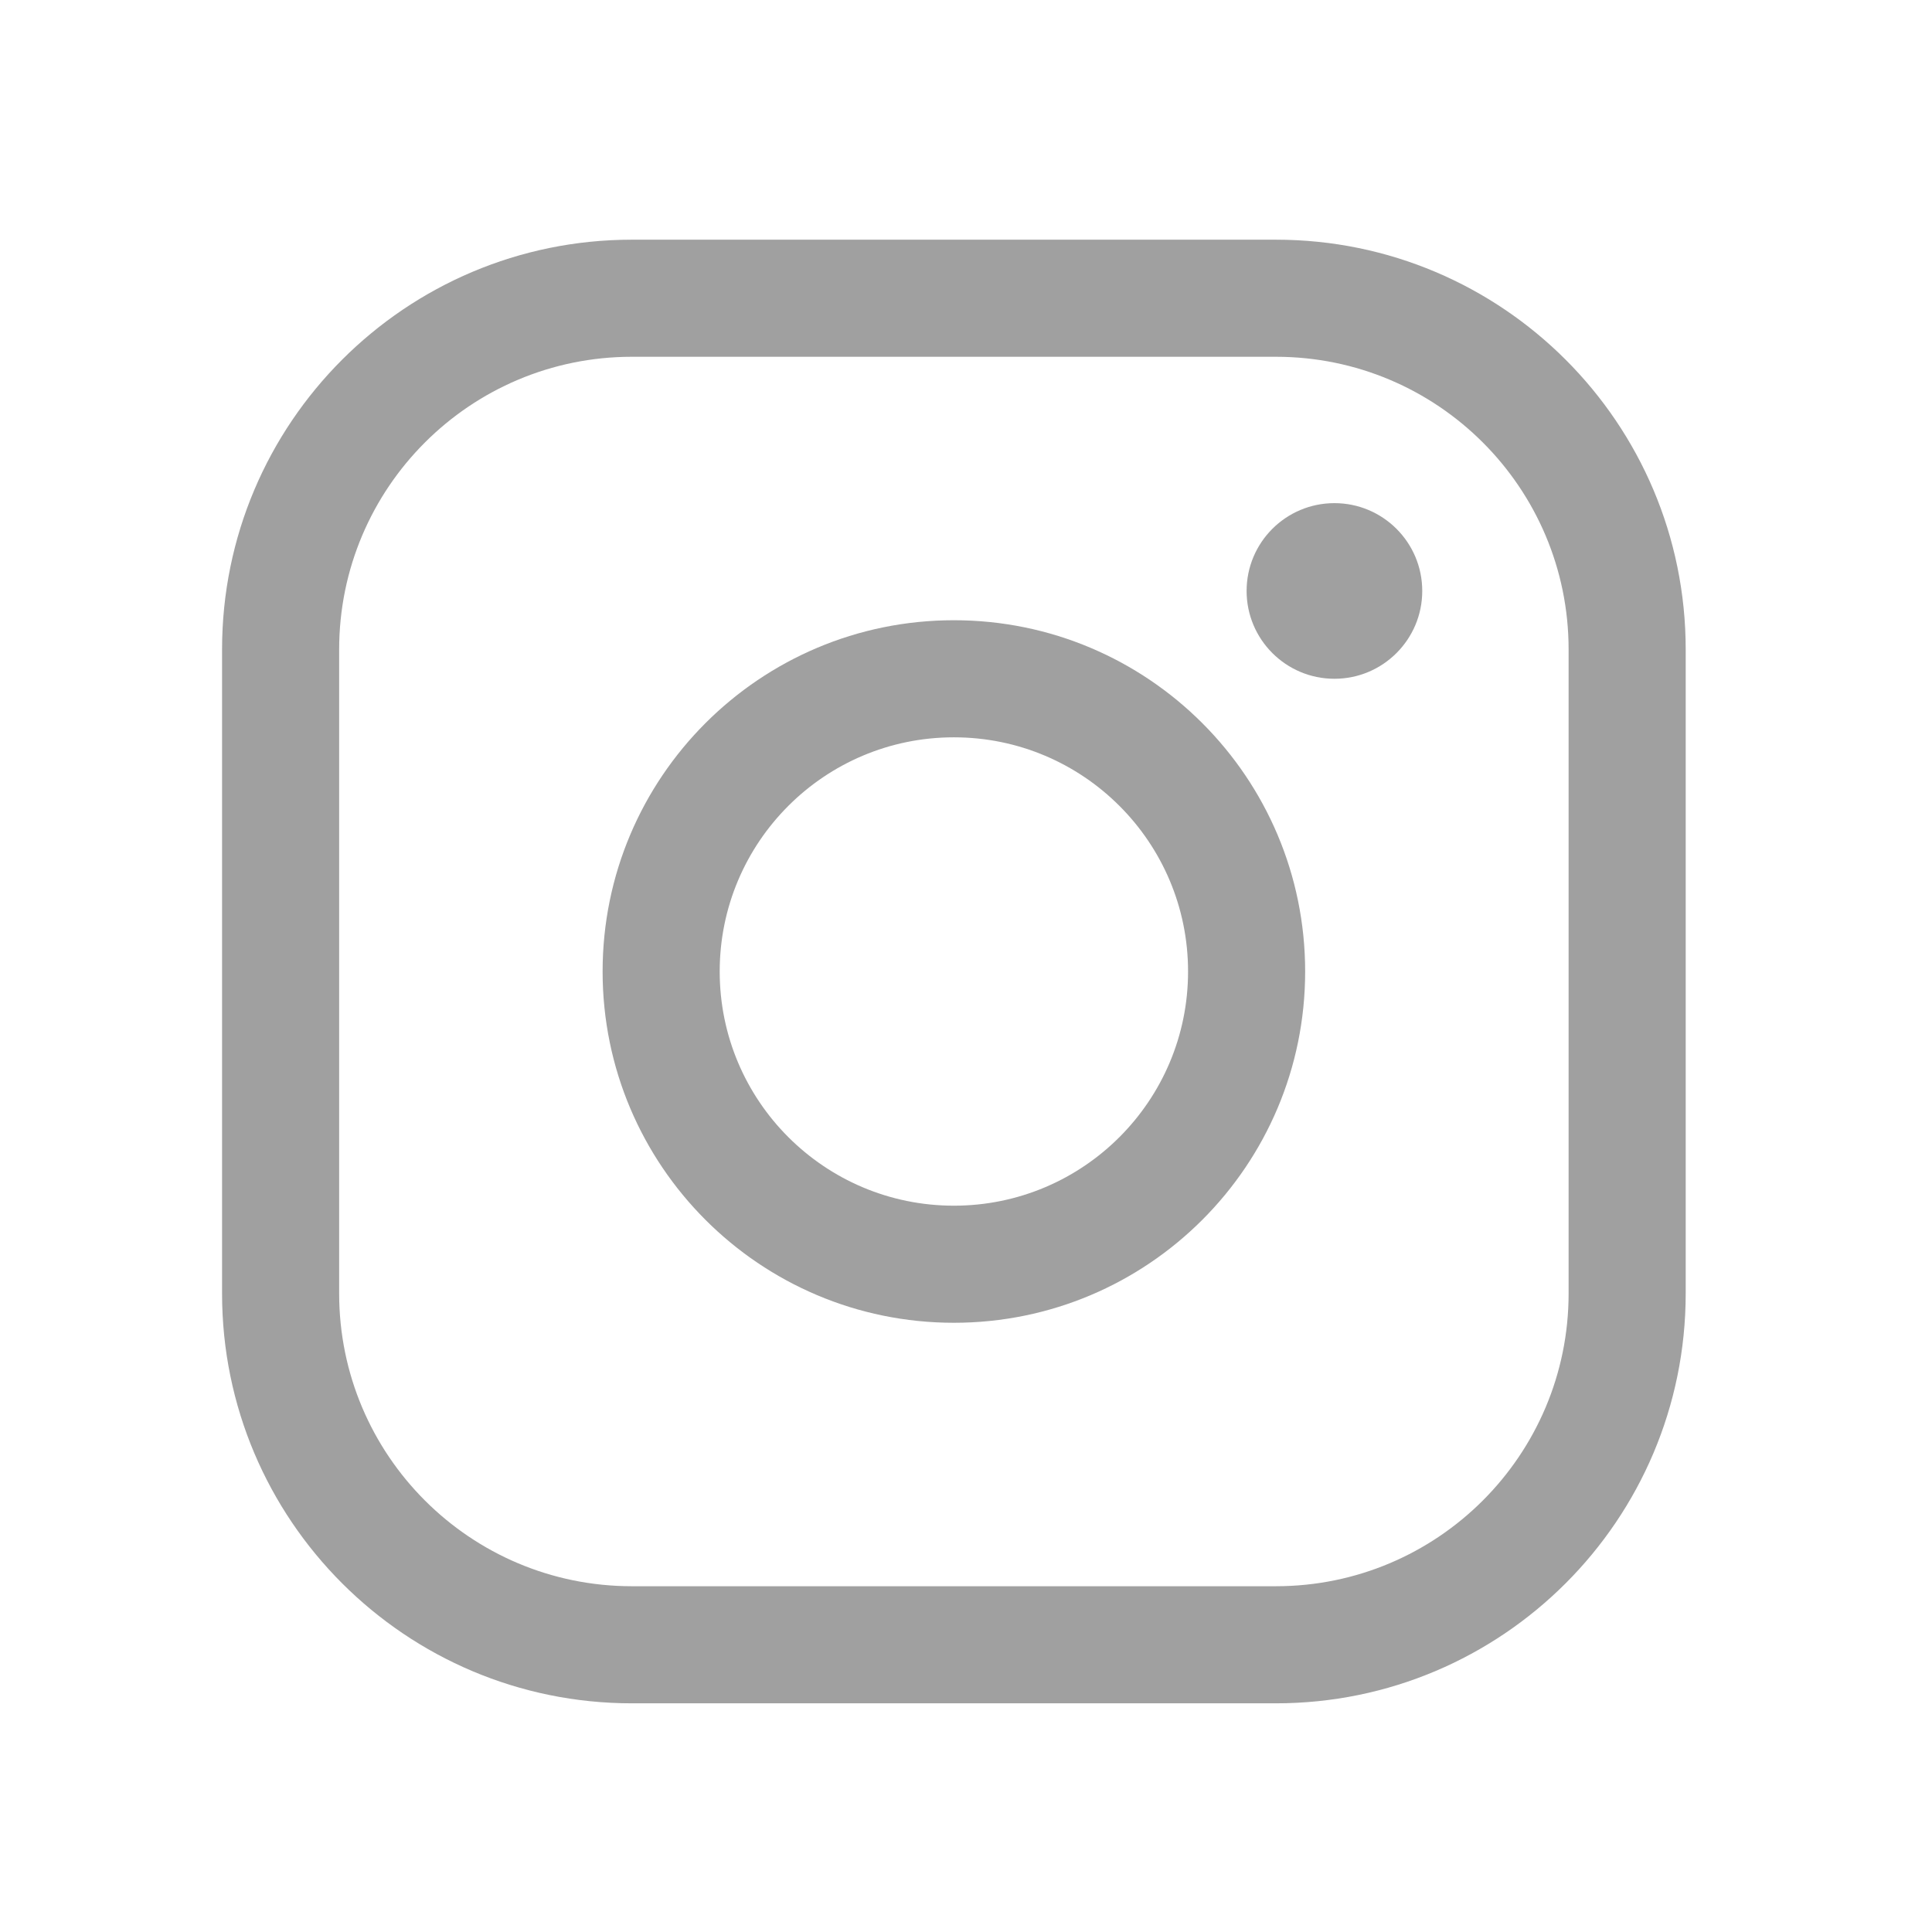 <svg width="33" height="33" viewBox="0 0 33 33" fill="none" xmlns="http://www.w3.org/2000/svg">
<g id="InstagramLogo">
<path id="Vector (Stroke)" fill-rule="evenodd" clip-rule="evenodd" d="M16.293 12.594C14.084 12.594 12.293 14.385 12.293 16.594C12.293 18.803 14.084 20.594 16.293 20.594C18.502 20.594 20.293 18.803 20.293 16.594C20.293 14.385 18.502 12.594 16.293 12.594ZM10.293 16.594C10.293 13.28 12.979 10.594 16.293 10.594C19.607 10.594 22.293 13.28 22.293 16.594C22.293 19.907 19.607 22.594 16.293 22.594C12.979 22.594 10.293 19.907 10.293 16.594Z" fill="#A0A0A0"/>
<path id="Vector (Stroke)_2" fill-rule="evenodd" clip-rule="evenodd" d="M10.793 6.094C8.032 6.094 5.793 8.332 5.793 11.094V22.094C5.793 24.855 8.032 27.094 10.793 27.094H21.793C24.554 27.094 26.793 24.855 26.793 22.094V11.094C26.793 8.332 24.554 6.094 21.793 6.094H10.793ZM3.793 11.094C3.793 7.228 6.927 4.094 10.793 4.094H21.793C25.659 4.094 28.793 7.228 28.793 11.094V22.094C28.793 25.96 25.659 29.094 21.793 29.094H10.793C6.927 29.094 3.793 25.96 3.793 22.094V11.094Z" fill="#A0A0A0"/>
<path id="Vector" d="M22.793 11.594C23.621 11.594 24.293 10.922 24.293 10.094C24.293 9.265 23.621 8.594 22.793 8.594C21.965 8.594 21.293 9.265 21.293 10.094C21.293 10.922 21.965 11.594 22.793 11.594Z" fill="#A0A0A0"/>
</g>
</svg>
